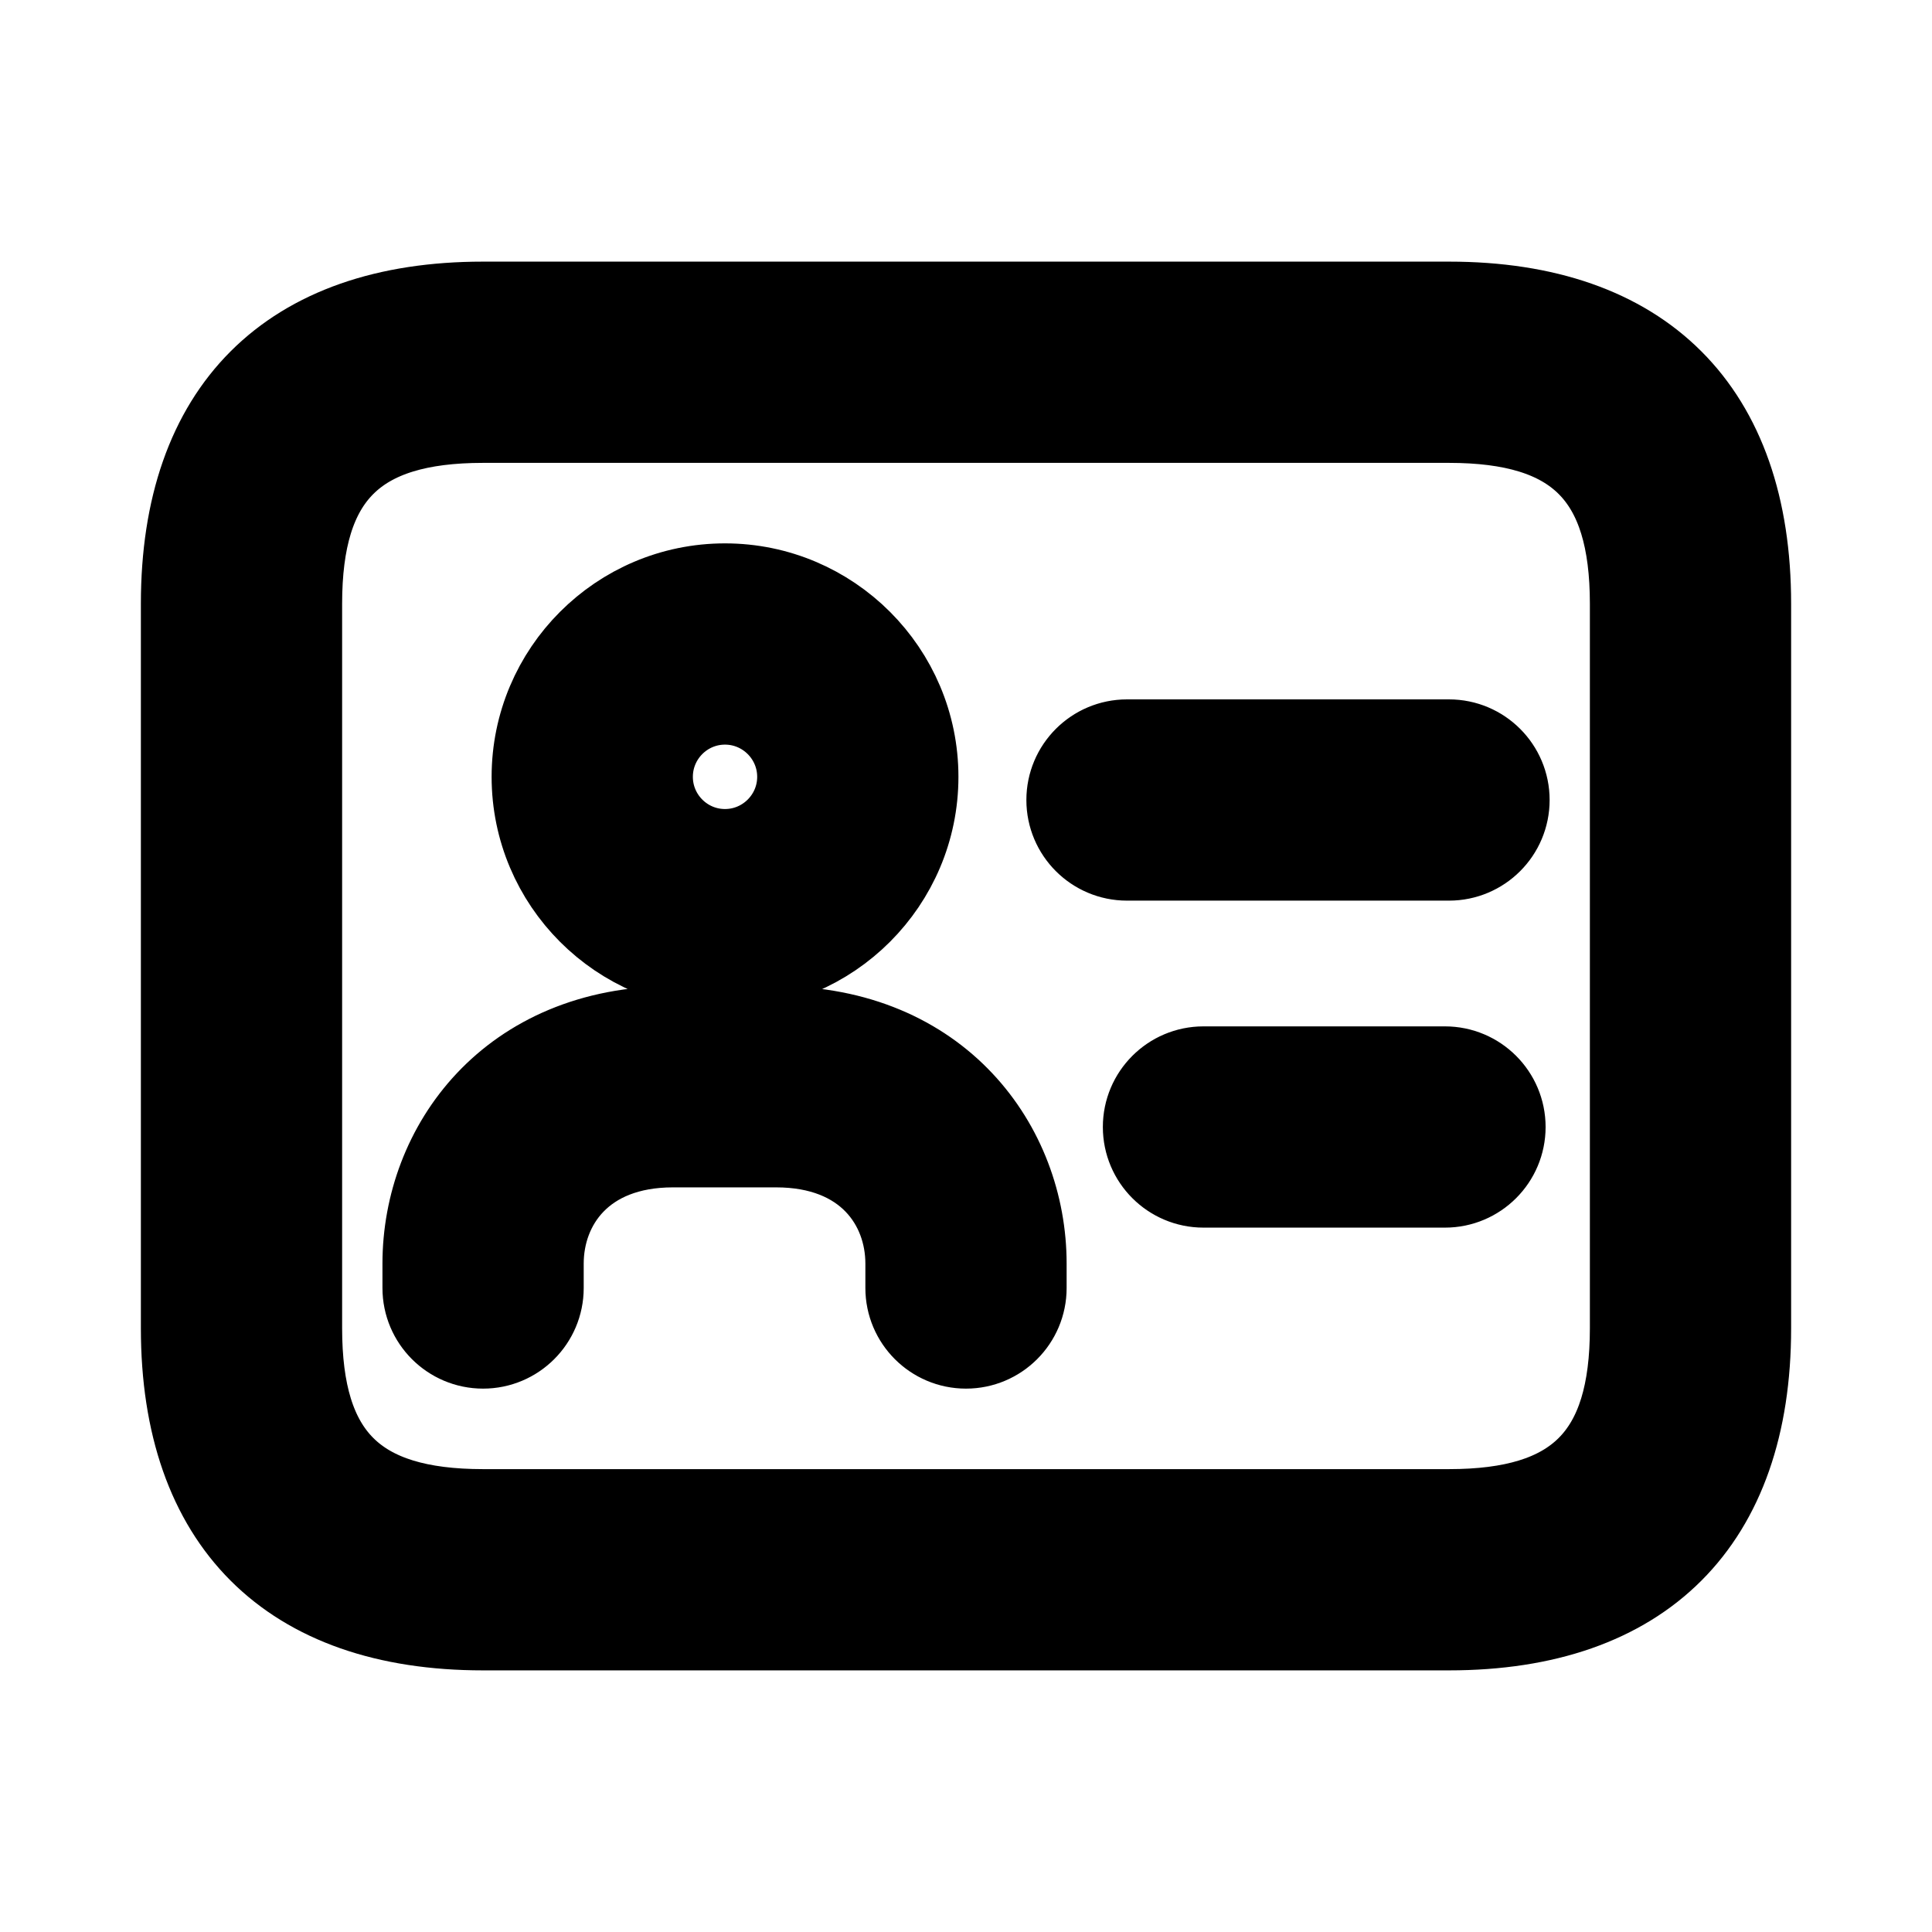 <svg viewBox="0 0 24 24" fill="currentColor" stroke="currentColor" xmlns="http://www.w3.org/2000/svg">
<path d="M9.006 12.05C7.683 12.05 6.607 10.973 6.607 9.65C6.607 8.327 7.683 7.25 9.006 7.25C10.329 7.25 11.406 8.327 11.406 9.65C11.406 10.973 10.329 12.05 9.006 12.05ZM9.006 8.75C8.51 8.75 8.107 9.154 8.107 9.65C8.107 10.146 8.51 10.55 9.006 10.55C9.502 10.55 9.906 10.146 9.906 9.65C9.906 9.154 9.502 8.75 9.006 8.75ZM12 16.75C11.586 16.75 11.25 16.414 11.25 16V15.697C11.25 14.977 10.753 14.25 9.642 14.25H8.359C7.248 14.25 6.751 14.977 6.751 15.697V16C6.751 16.414 6.415 16.75 6.001 16.75C5.587 16.75 5.251 16.414 5.251 16V15.697C5.251 14.233 6.318 12.75 8.359 12.75H9.642C11.683 12.75 12.75 14.232 12.75 15.697V16C12.75 16.414 12.414 16.75 12 16.75ZM18 20.25H6C3.582 20.25 2.25 18.918 2.25 16.5V7.5C2.25 5.082 3.582 3.75 6 3.75H18C20.418 3.75 21.75 5.082 21.75 7.5V16.5C21.75 18.918 20.418 20.25 18 20.25ZM6 5.25C4.423 5.25 3.75 5.923 3.75 7.5V16.5C3.75 18.077 4.423 18.75 6 18.75H18C19.577 18.75 20.25 18.077 20.25 16.5V7.5C20.25 5.923 19.577 5.25 18 5.25H6ZM18.75 9.938C18.75 9.524 18.414 9.188 18 9.188H14C13.586 9.188 13.25 9.524 13.25 9.938C13.25 10.352 13.586 10.688 14 10.688H18C18.414 10.688 18.75 10.352 18.75 9.938ZM18.7 14C18.7 13.586 18.364 13.25 17.95 13.25H14.95C14.536 13.25 14.2 13.586 14.2 14C14.2 14.414 14.536 14.75 14.95 14.75H17.95C18.364 14.75 18.7 14.414 18.7 14Z" />
</svg>
